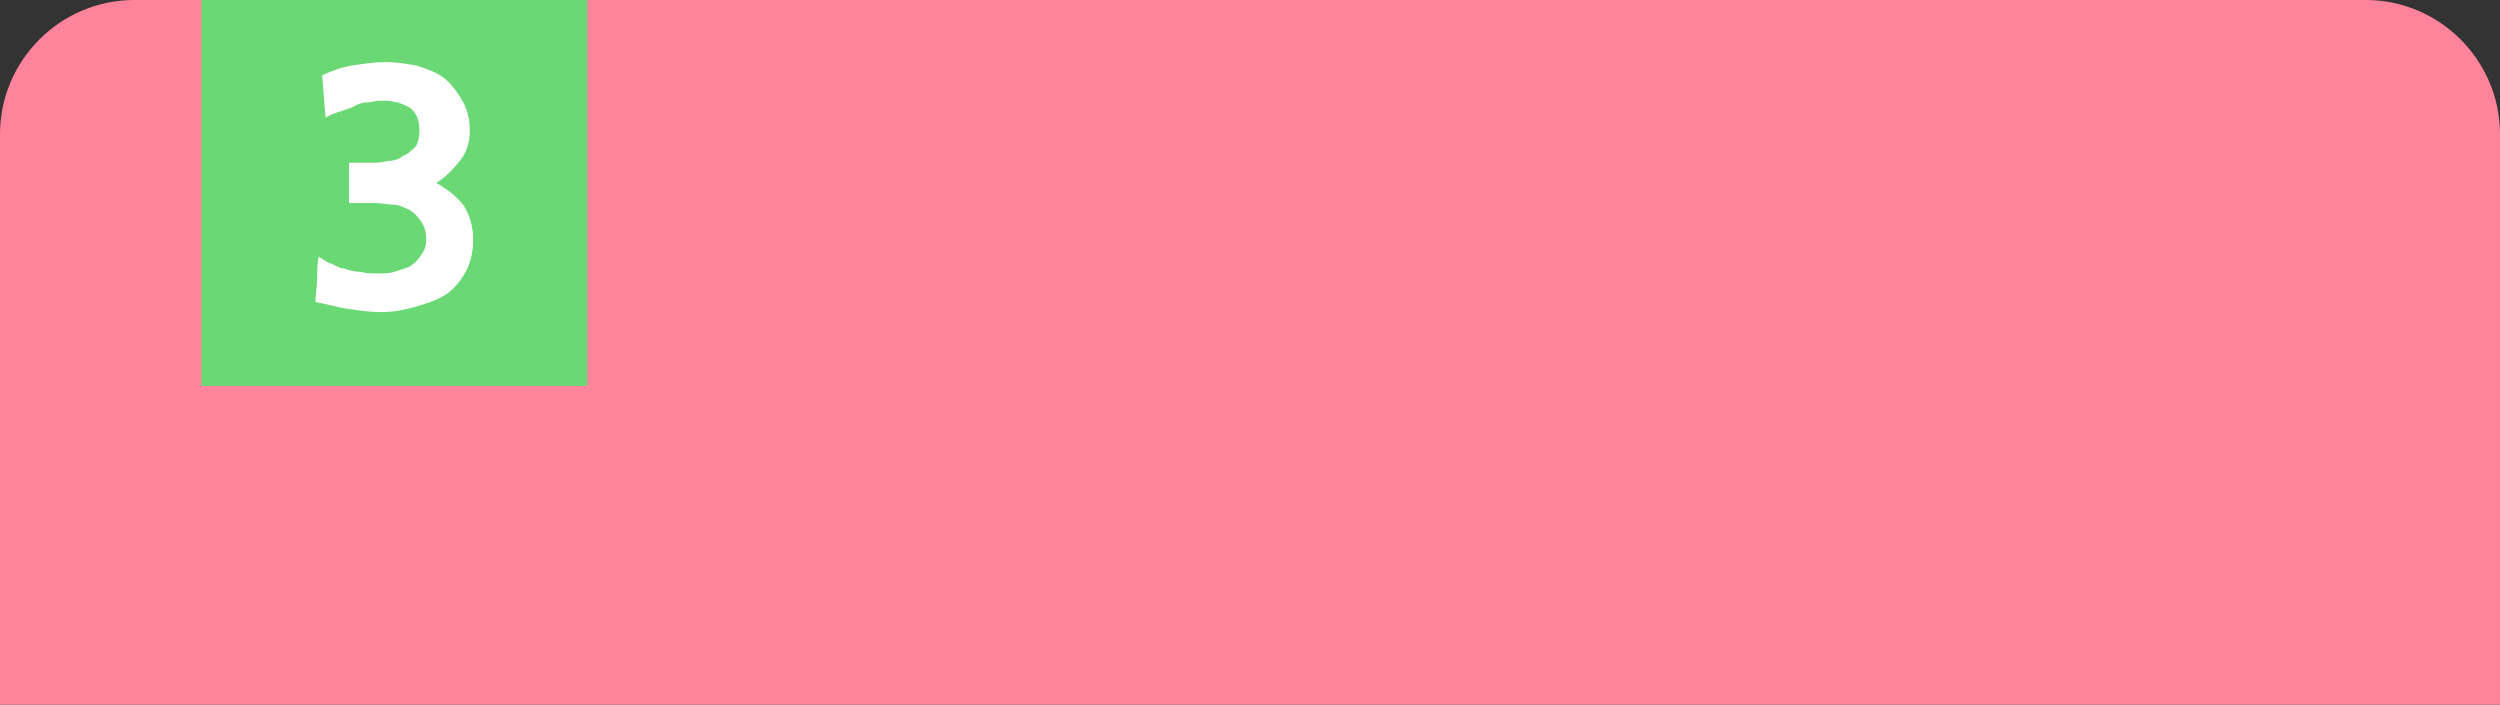 <?xml version="1.0" encoding="utf-8"?>
<!-- Generator: Adobe Illustrator 25.3.1, SVG Export Plug-In . SVG Version: 6.00 Build 0)  -->
<svg version="1.1" id="레이어_1" xmlns="http://www.w3.org/2000/svg" xmlns:xlink="http://www.w3.org/1999/xlink" x="0px"
	 y="0px" viewBox="0 0 149 42" style="enable-background:new 0 0 149 42;" xml:space="preserve">
<rect x="0" y="0" width="149" height="42" fill="#333333" stroke="none"/>
<style type="text/css">
	.st0{fill:#FF849B;}
	.st1{fill:#6AD874;}
	.st2{enable-background:new    ;}
	.st3{fill:#FFFFFF;}
</style>
<path class="st0" d="M8,0h133c4.4,0,8,3.6,8,8v34H0V8C0,3.6,3.6,0,8,0z"/>
<path class="st1" d="M12,0h23v23H12V0z"/>
<g class="st2">
	<path class="st3" d="M20.6,9.7h1.5c0.3,0,0.6,0,1-0.1c0.3,0,0.7-0.1,0.9-0.3c0.3-0.1,0.5-0.3,0.8-0.6C24.9,8.5,25,8.2,25,7.8
		c0-0.7-0.2-1.1-0.6-1.4c-0.2-0.1-0.4-0.2-0.7-0.3C23.5,6.1,23.3,6,23,6c-0.3,0-0.6,0-1,0.1c-0.4,0-0.7,0.1-1,0.3
		c-0.3,0.1-0.6,0.2-0.9,0.3c-0.3,0.1-0.5,0.2-0.7,0.3l-0.2-2.5C19.8,4.2,20.4,4,21,3.9c0.7-0.1,1.3-0.2,2-0.2c0.6,0,1.2,0.1,1.8,0.2
		c0.6,0.2,1.2,0.4,1.6,0.7c0.4,0.3,0.8,0.8,1.1,1.3C27.8,6.4,28,7,28,7.8c0,0.7-0.2,1.3-0.6,1.8c-0.4,0.5-0.9,1-1.4,1.3
		c0.7,0.4,1.2,0.8,1.6,1.3c0.4,0.6,0.6,1.3,0.6,2.1c0,0.8-0.2,1.5-0.5,2c-0.3,0.5-0.7,1-1.2,1.3c-0.5,0.3-1.1,0.5-1.8,0.7
		c-0.7,0.2-1.3,0.3-2,0.3s-1.3-0.1-2-0.2c-0.7-0.1-1.3-0.3-1.9-0.4c0-0.5,0.1-0.9,0.1-1.4c0-0.4,0-0.9,0.1-1.3
		c0.2,0.1,0.4,0.3,0.7,0.4c0.3,0.1,0.5,0.3,0.8,0.3c0.3,0.1,0.6,0.2,1,0.2c0.3,0.1,0.7,0.1,1,0.1c0.3,0,0.7,0,1-0.1
		c0.3-0.1,0.6-0.2,0.9-0.3c0.3-0.2,0.5-0.4,0.7-0.7c0.2-0.3,0.3-0.5,0.3-0.9c0-0.5-0.1-0.8-0.3-1.1c-0.2-0.3-0.4-0.5-0.7-0.7
		c-0.3-0.1-0.6-0.3-0.9-0.3c-0.4,0-0.8-0.1-1.1-0.1h-1.6V9.7z"/>
</g>
</svg>
